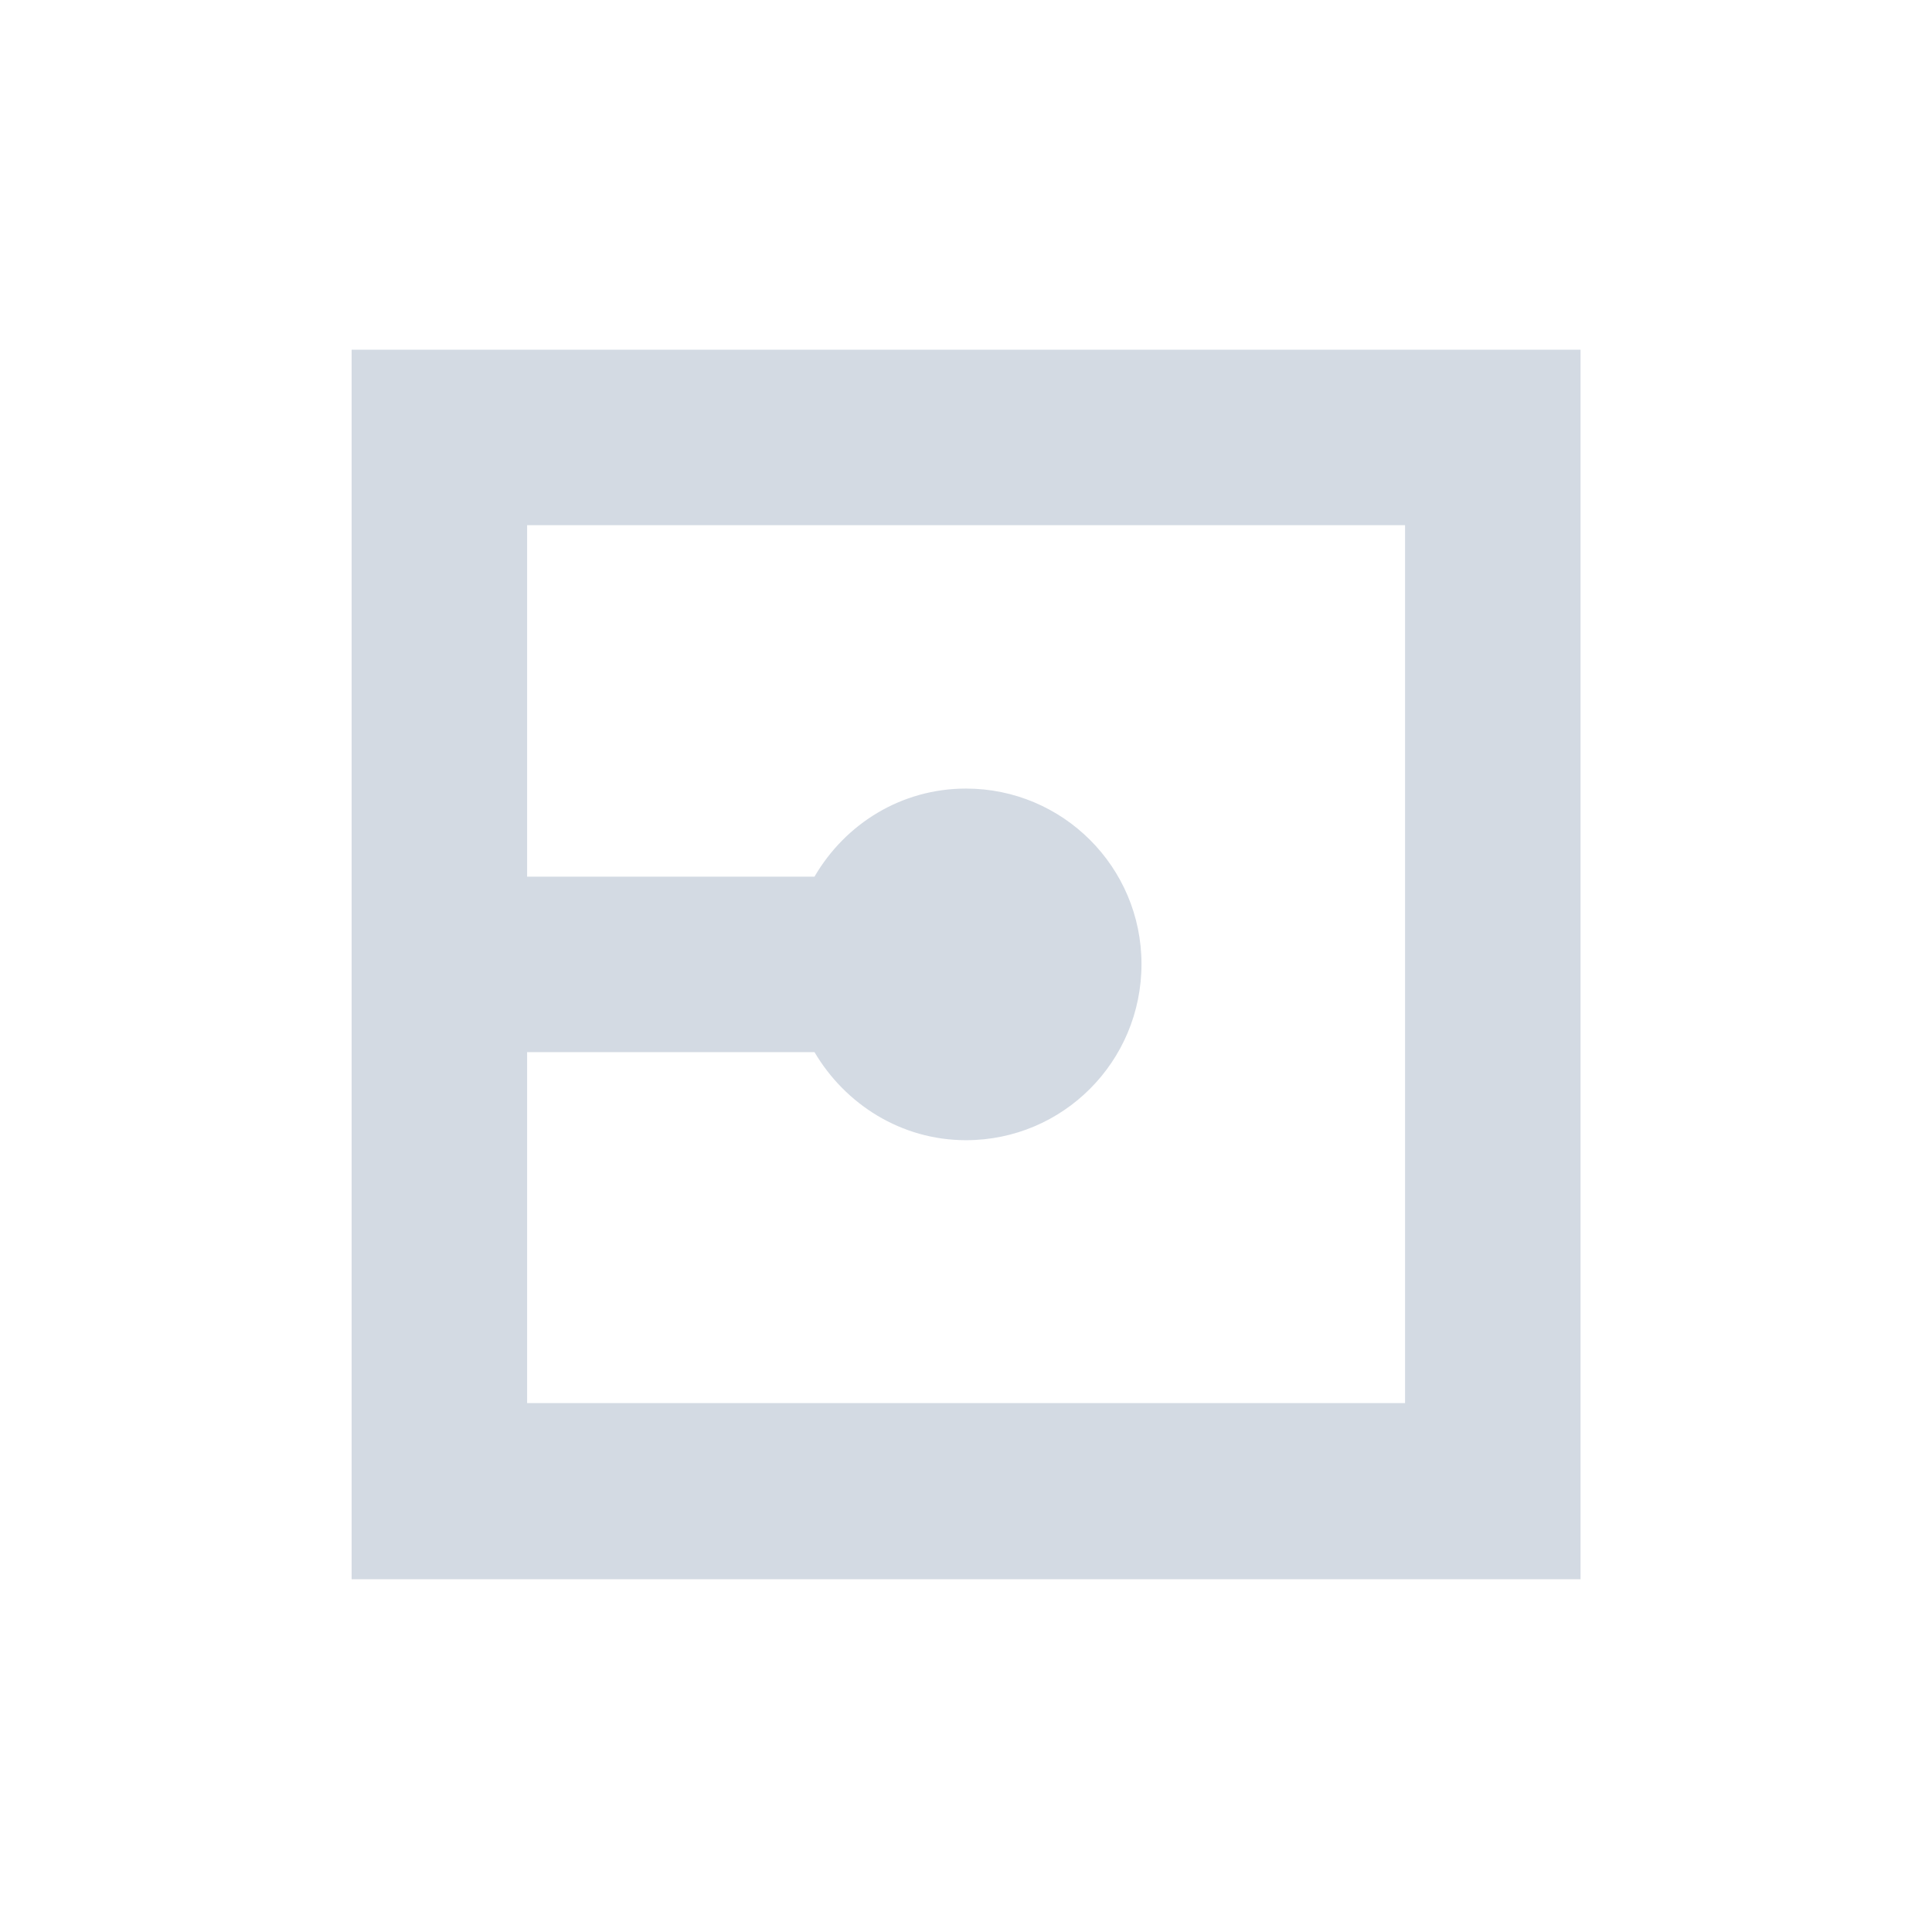 <svg height="12pt" viewBox="0 0 12 12" width="12pt" xmlns="http://www.w3.org/2000/svg"><path d="m2.184 2.172v7.637h7.633v-7.637zm1.09 1.09h5.453v5.453h-5.453v-2.18h1.785c.191.324.539.547.941.547.602 0 1.09-.488 1.09-1.094 0-.602-.488-1.09-1.09-1.09-.402 0-.75.219-.941.547h-1.785zm0 0" fill="#d3dae3"/></svg>